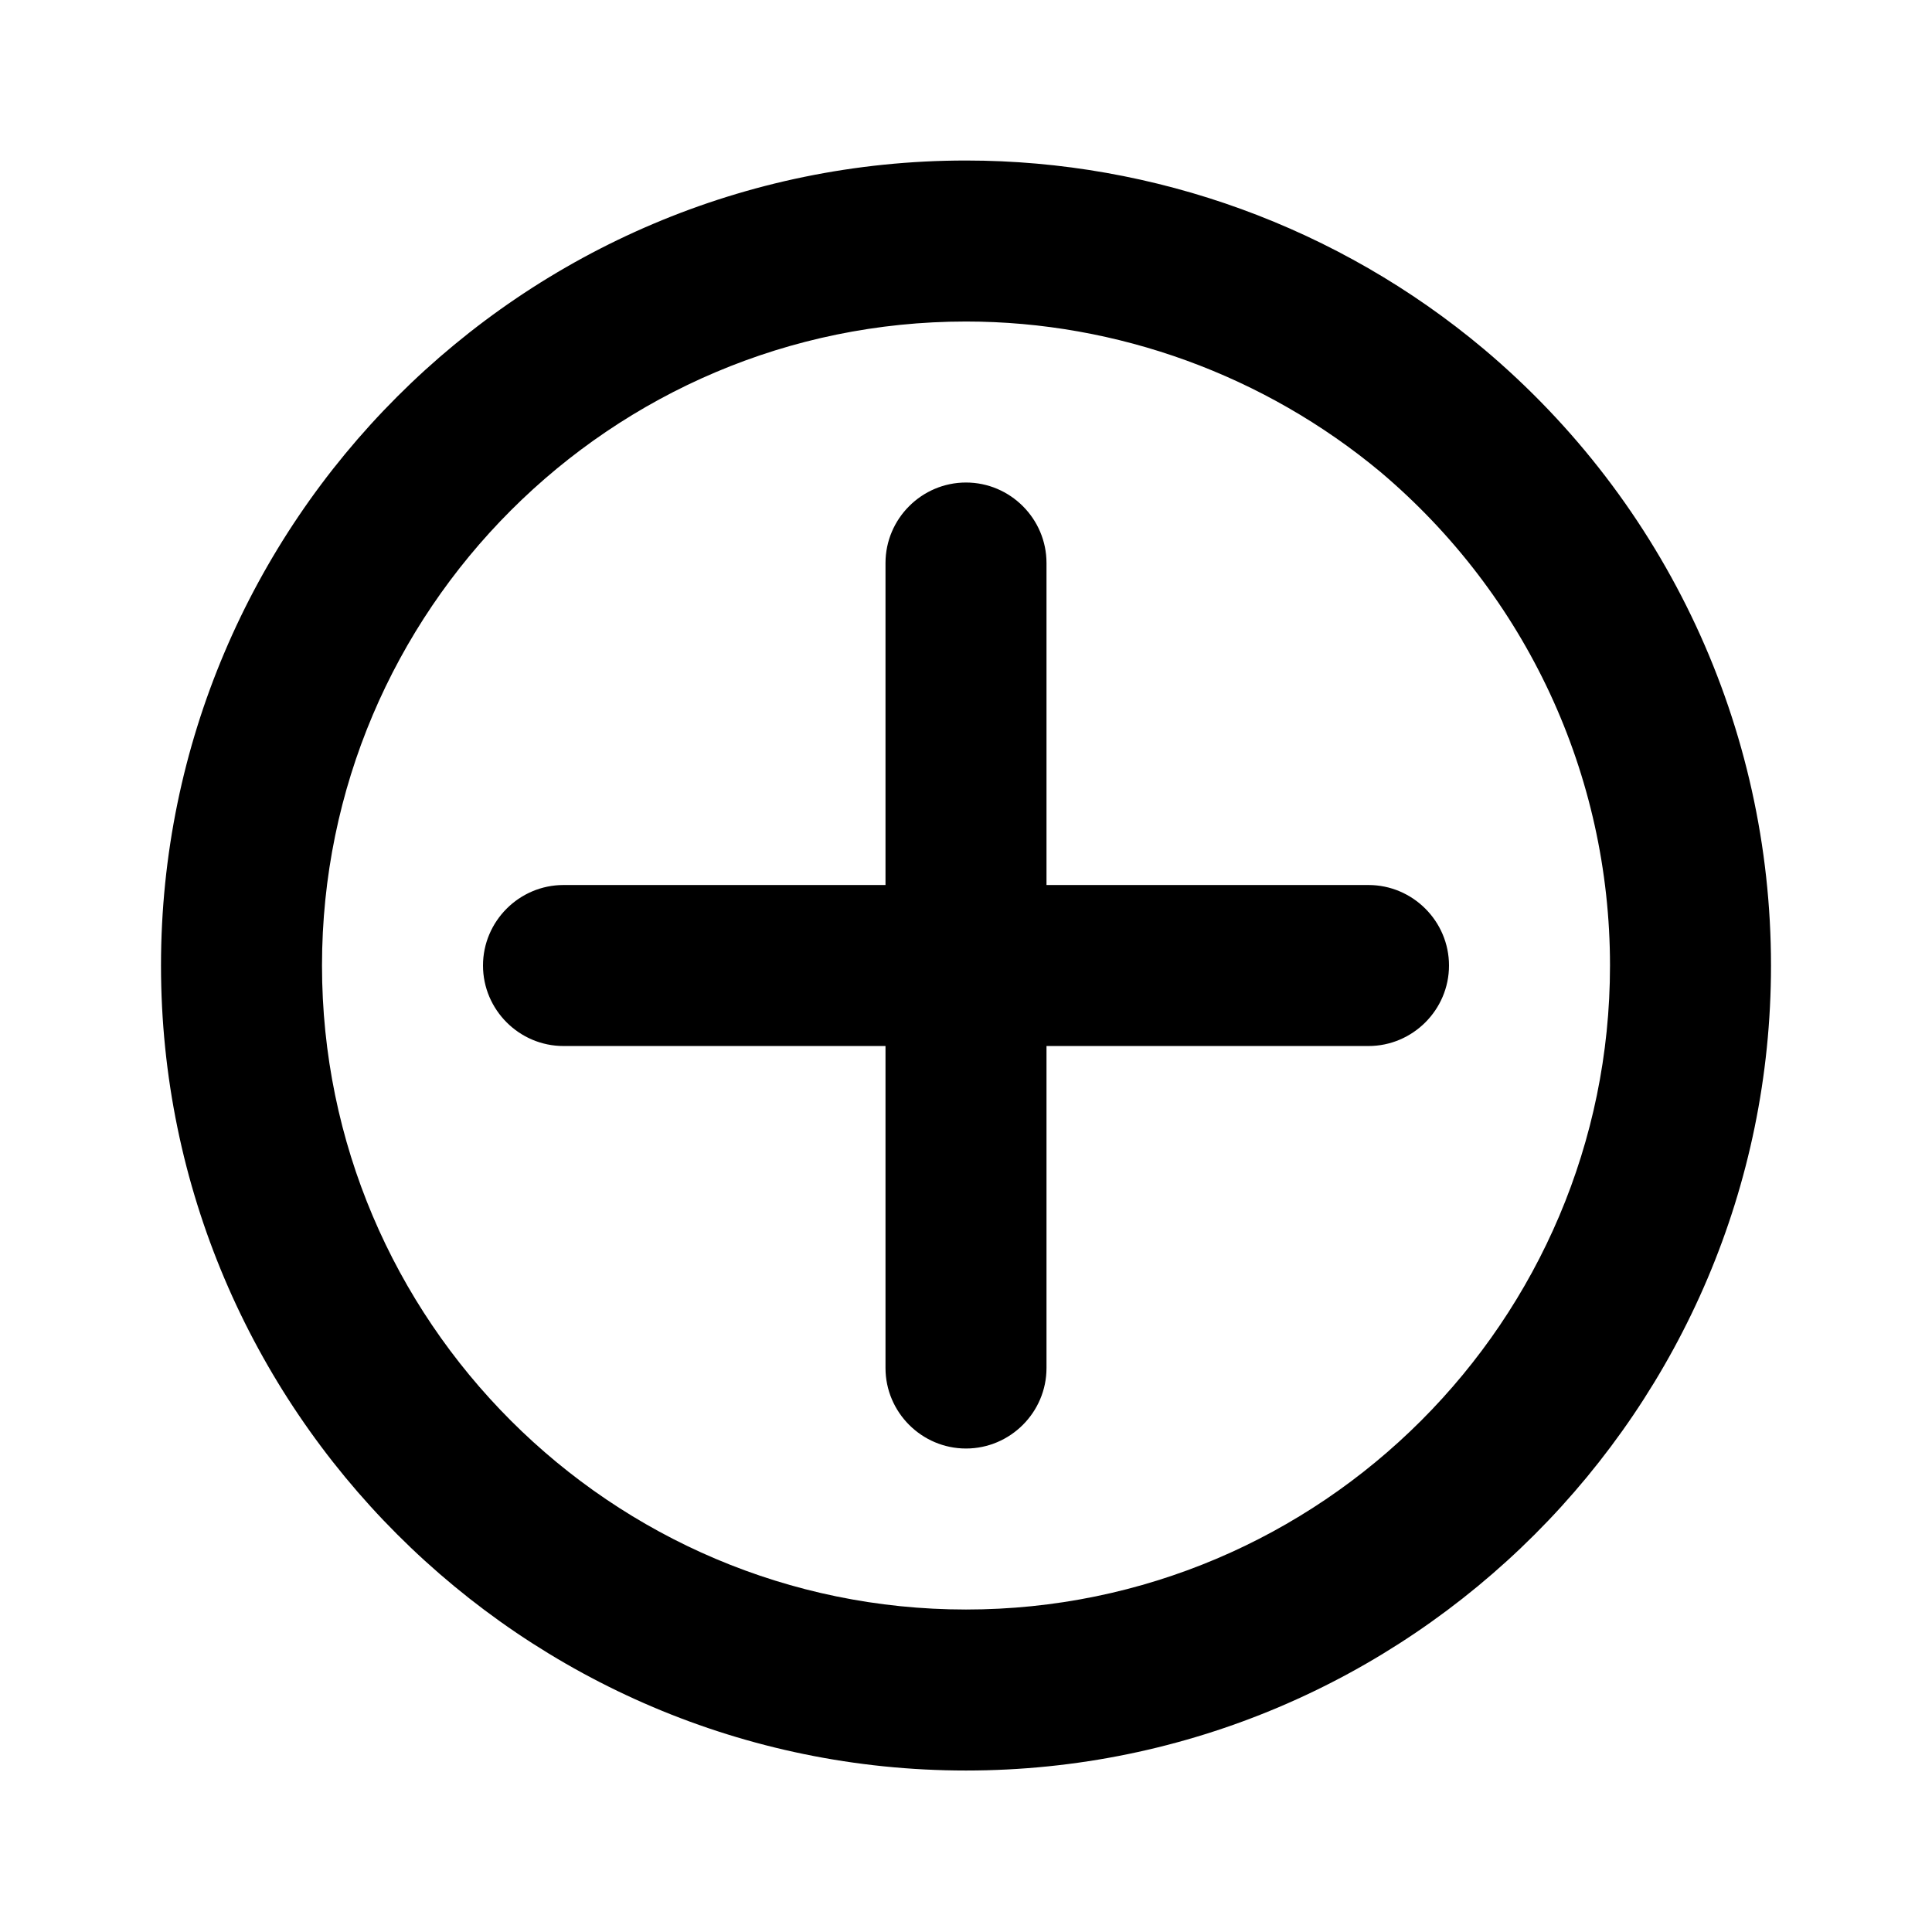 <svg width="24" height="24" viewBox="0 0 24 24" fill="none" xmlns="http://www.w3.org/2000/svg">
<path d="M18.43 4.334C16.63 2.824 14.35 1.994 12 1.994C6.49 1.994 2 6.484 2 11.994C2 17.504 6.49 21.994 12 21.994C17.51 21.994 22 17.504 22 11.994C22 9.034 20.7 6.244 18.43 4.334ZM12 19.994C7.59 19.994 4 16.404 4 11.994C4 7.584 7.59 3.994 12 3.994C13.88 3.994 15.71 4.664 17.15 5.864C18.96 7.394 20 9.624 20 11.994C20 16.404 16.41 19.994 12 19.994ZM17 10.994H13V6.994C13 6.444 12.55 5.994 12 5.994C11.45 5.994 11 6.444 11 6.994V10.994H7C6.45 10.994 6 11.444 6 11.994C6 12.544 6.45 12.994 7 12.994H11V16.994C11 17.544 11.45 17.994 12 17.994C12.55 17.994 13 17.544 13 16.994V12.994H17C17.55 12.994 18 12.544 18 11.994C18 11.444 17.55 10.994 17 10.994Z" fill="black"/>
</svg>
